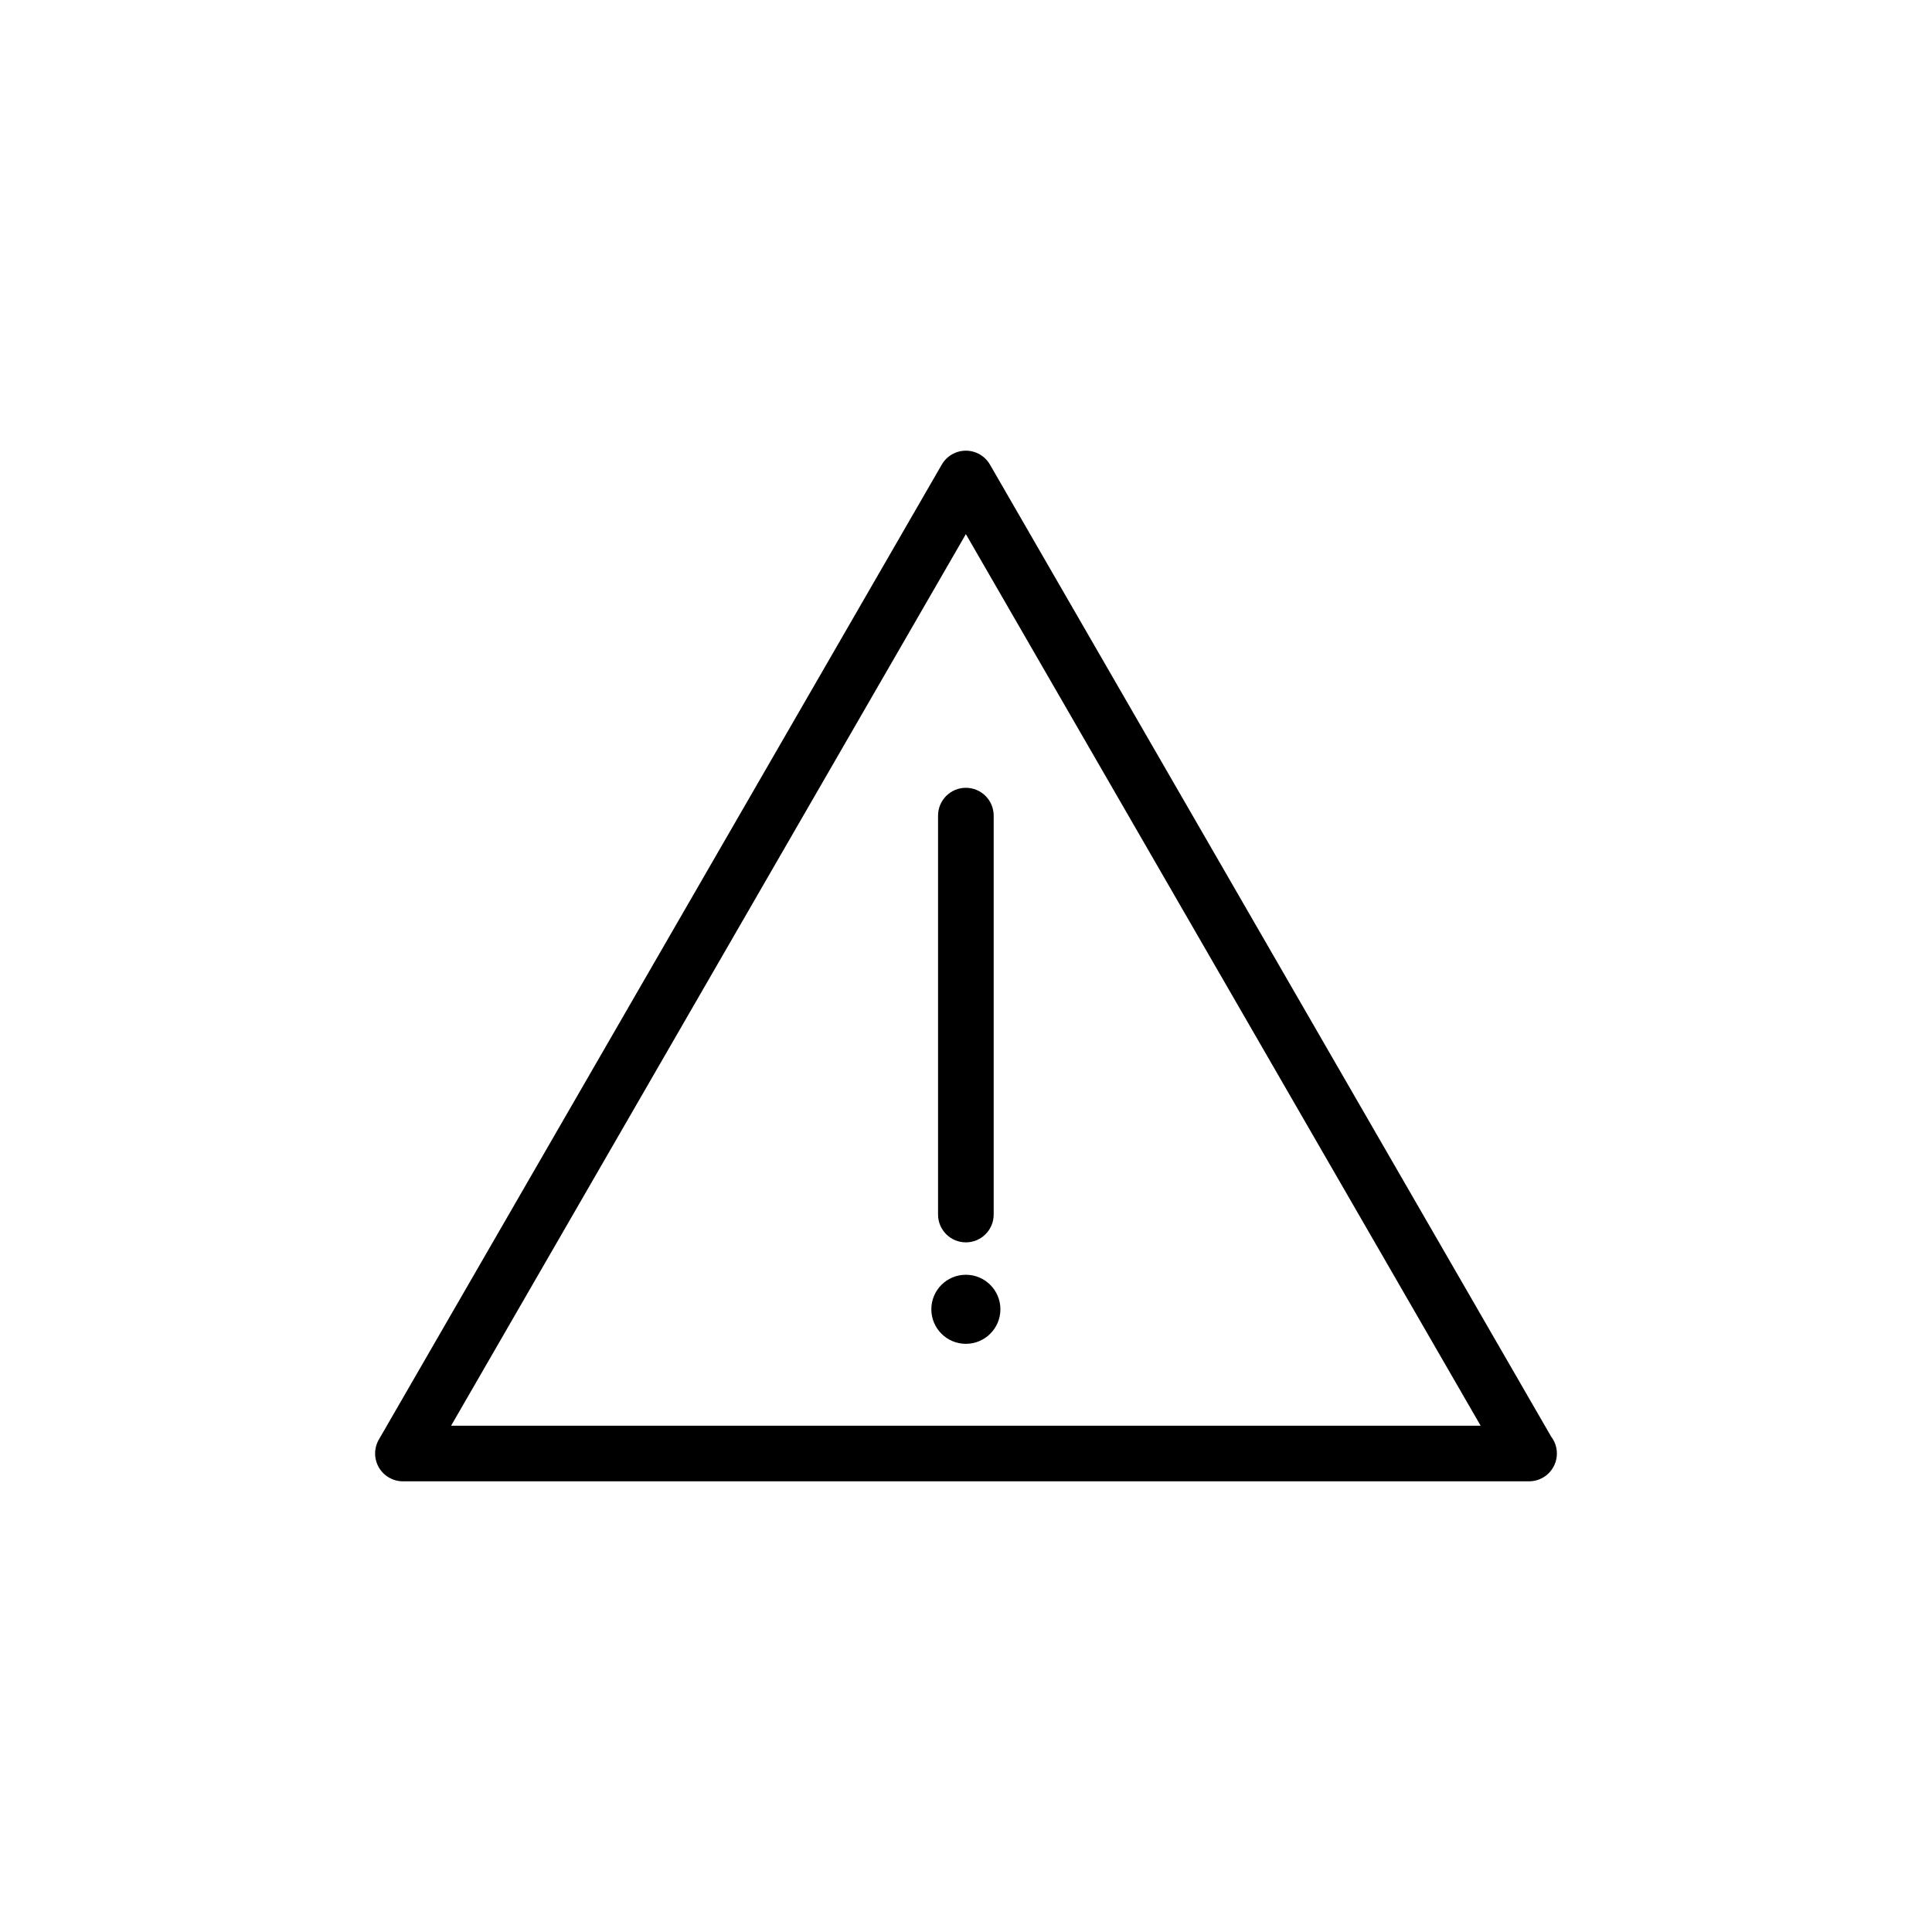 <?xml version="1.0" encoding="utf-8"?>
<!-- Generator: Adobe Illustrator 15.0.0, SVG Export Plug-In . SVG Version: 6.00 Build 0)  -->
<!DOCTYPE svg PUBLIC "-//W3C//DTD SVG 1.1//EN" "http://www.w3.org/Graphics/SVG/1.1/DTD/svg11.dtd">
<svg version="1.1" id="Capa_1" xmlns="http://www.w3.org/2000/svg" xmlns:xlink="http://www.w3.org/1999/xlink" x="0px" y="0px"
	 width="600px" height="600px" viewBox="0 0 600 600" enable-background="new 0 0 600 600" xml:space="preserve">
<g>
	<path d="M481.715,446.136L307.438,144.282c-1.542-2.674-4.395-4.318-7.479-4.318s-5.938,1.645-7.48,4.318L117.652,447.079
		c-1.543,2.674-1.543,5.965,0,8.639c1.542,2.674,4.395,4.318,7.48,4.318h349.649c0.029,0,0.057,0,0.086,0
		c4.77,0,8.638-3.863,8.638-8.639C483.505,449.415,482.836,447.595,481.715,446.136z M140.094,442.761l159.865-276.885
		l159.863,276.885H140.094z"/>
	<path d="M291.321,253.296v123.893c0,4.773,3.867,8.637,8.638,8.637c4.77,0,8.637-3.863,8.637-8.637V253.296
		c0-4.766-3.867-8.637-8.637-8.637C295.188,244.659,291.321,248.53,291.321,253.296z"/>
	<path d="M299.959,395.888c-5.922,0-10.725,4.799-10.725,10.721s4.803,10.73,10.725,10.73c5.921,0,10.725-4.809,10.725-10.73
		S305.88,395.888,299.959,395.888z"/>
</g>
</svg>
